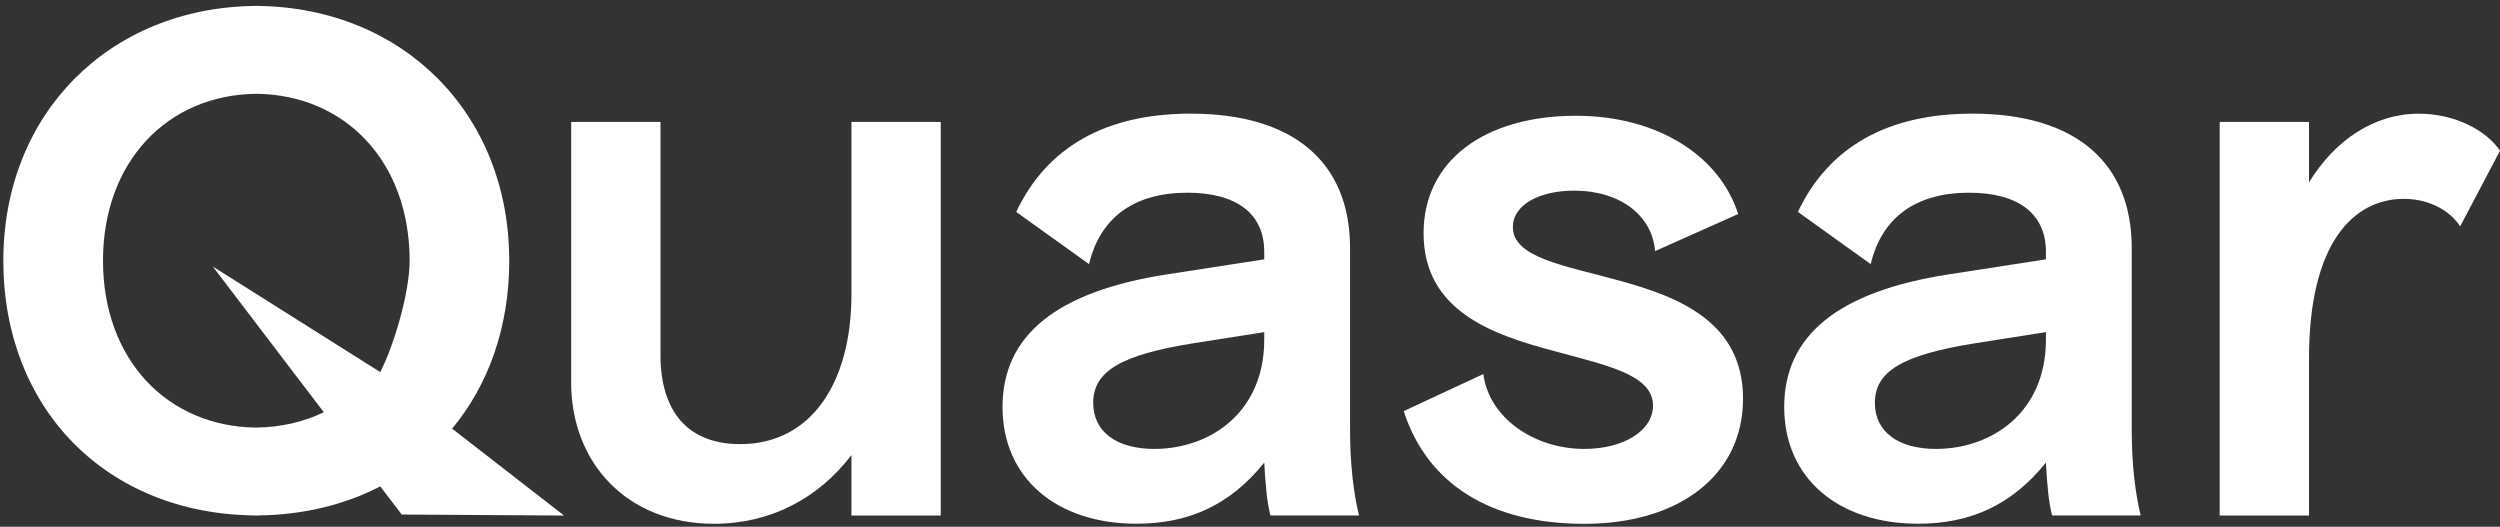 <svg width="299" height="63" viewBox="0 0 299 63" fill="none" xmlns="http://www.w3.org/2000/svg">
<rect x="0" y="0" width="299" height="63" fill="#333333" stroke="none"/>
<path d="M68.313 45.721V14.582H78.994V42.434C78.994 49.334 82.365 53.116 88.522 53.116C97.065 53.116 101.832 45.721 101.832 35.203V14.582H112.513V61.659H101.832V54.427C97.886 59.605 92.135 62.644 85.398 62.644C74.965 62.644 68.307 55.333 68.307 45.721H68.313Z" fill="white"/>
<path d="M119.902 48.682C119.902 40.139 126.312 34.877 139.537 32.822L151.203 31.016V30.11C151.203 25.506 147.832 23.047 142.002 23.047C135.677 23.047 131.568 26.001 130.251 31.59L121.539 25.343C125.237 17.537 132.299 13.592 142.407 13.592C154.647 13.592 161.468 19.343 161.468 29.693V51.467C161.468 55.49 161.879 58.946 162.538 61.653H151.941C151.53 60.01 151.367 58.203 151.203 55.327C147.18 60.336 142.25 62.638 135.924 62.638C126.397 62.638 119.902 57.218 119.902 48.669V48.682ZM151.203 40.628V39.722L142.824 41.039C134.033 42.434 130.747 44.41 130.747 48.186C130.747 51.636 133.538 53.69 138.057 53.69C144.63 53.69 151.203 49.419 151.203 40.628Z" fill="white"/>
<path d="M167.879 49.171L177.407 44.736C178.065 49.914 183.406 53.69 189.484 53.69C194.251 53.69 197.7 51.473 197.7 48.512C197.7 44.736 191.949 43.667 185.708 41.939C178.313 39.97 170.259 37.094 170.259 27.892C170.259 19.265 177.491 13.846 188.499 13.846C198.196 13.846 205.669 18.612 207.886 25.597L197.948 30.031C197.622 25.838 193.84 22.799 188.251 22.799C184.228 22.799 180.941 24.443 180.941 27.155C180.941 30.853 187.182 31.759 193.677 33.565C200.908 35.535 208.466 38.574 208.466 47.697C208.466 56.82 200.824 62.65 189.49 62.65C178.156 62.65 170.676 57.804 167.885 49.177L167.879 49.171Z" fill="white"/>
<path d="M213.39 48.682C213.39 40.139 219.8 34.877 233.025 32.822L244.692 31.016V30.11C244.692 25.506 241.321 23.047 235.49 23.047C229.165 23.047 225.057 26.001 223.739 31.59L215.027 25.343C218.725 17.537 225.788 13.592 235.895 13.592C248.135 13.592 254.956 19.343 254.956 29.693V51.467C254.956 55.49 255.367 58.946 256.026 61.653H245.429C245.018 60.01 244.855 58.203 244.692 55.327C240.668 60.336 235.738 62.638 229.412 62.638C219.885 62.638 213.39 57.218 213.39 48.669V48.682ZM244.692 40.628V39.722L236.312 41.039C227.521 42.434 224.235 44.41 224.235 48.186C224.235 51.636 227.026 53.69 231.545 53.69C238.118 53.69 244.692 49.419 244.692 40.628Z" fill="white"/>
<path d="M276.157 61.659H265.475V14.582H276.157V21.814C279.28 16.721 283.962 13.598 289.303 13.598C293.575 13.598 297.357 15.567 299 18.032L294.233 27.07C293.001 25.18 290.536 23.784 287.497 23.784C281.497 23.784 276.157 29.04 276.157 42.845V61.659Z" fill="white"/>
<path d="M48.044 61.538L67.461 61.659L54.073 51.267C58.417 46.041 60.906 39.124 60.906 31.179C60.9 13.507 48.146 0.929 30.879 0.711V0.699C30.801 0.699 30.728 0.699 30.65 0.699C30.571 0.699 30.499 0.699 30.42 0.699V0.711C13.153 0.929 0.399 13.507 0.399 31.179C0.399 48.851 12.676 61.435 30.42 61.647V61.659C30.499 61.659 30.571 61.659 30.65 61.659C30.728 61.659 30.801 61.659 30.879 61.659V61.647C36.323 61.58 41.259 60.354 45.476 58.173L48.044 61.538ZM30.656 51.14C20.011 51.026 12.319 43.008 12.319 31.179C12.319 19.349 20.017 11.332 30.656 11.217C41.301 11.332 48.992 19.349 48.992 31.179C48.992 35.124 47.017 41.558 45.476 44.501L25.448 31.874L38.727 49.304C36.329 50.464 33.604 51.098 30.65 51.134L30.656 51.14Z" fill="white"/>
</svg>
